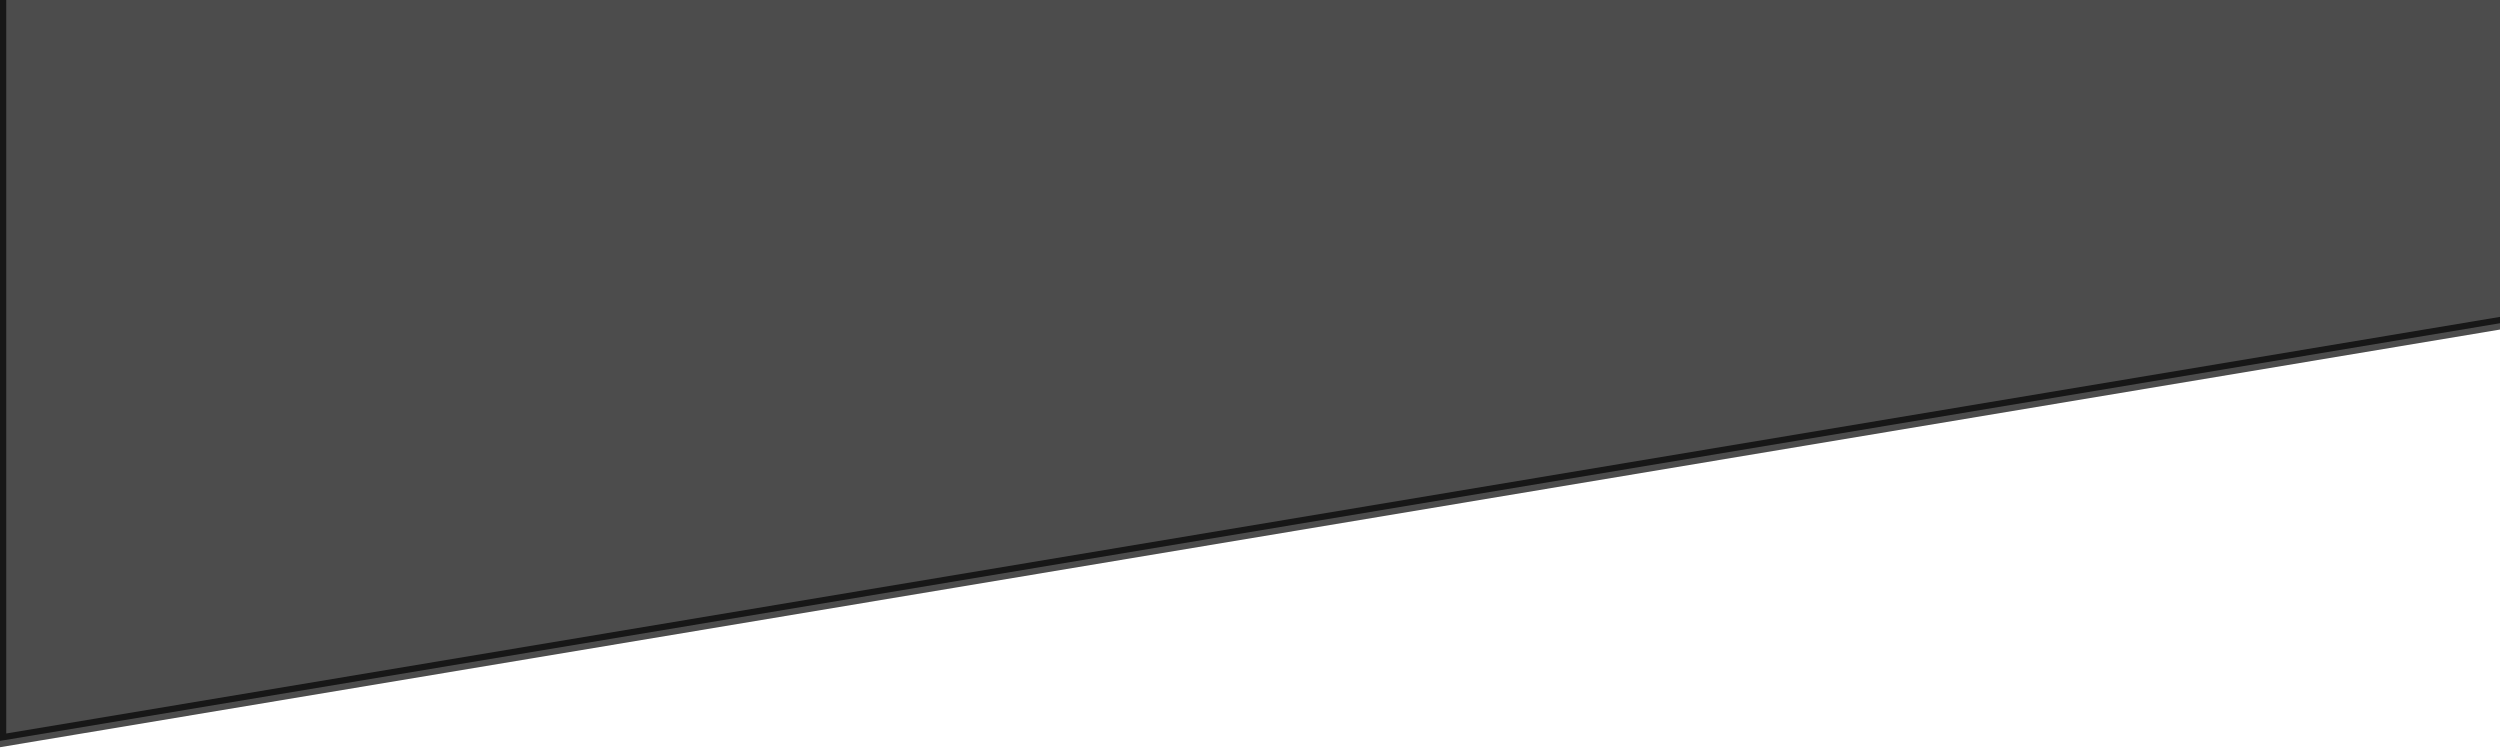 <svg width="200" height="60" xmlns="http://www.w3.org/2000/svg">
 <g>
  <title>Layer 1</title>
  <path transform="rotate(180 233.012 -135.365)" opacity="0.7" stroke="#000" id="svg_5" d="m0,-252.146l466.025,-77.854l0,389.269l-466.025,0l0,-311.416z" fill="#000000"/>
 </g>

</svg>